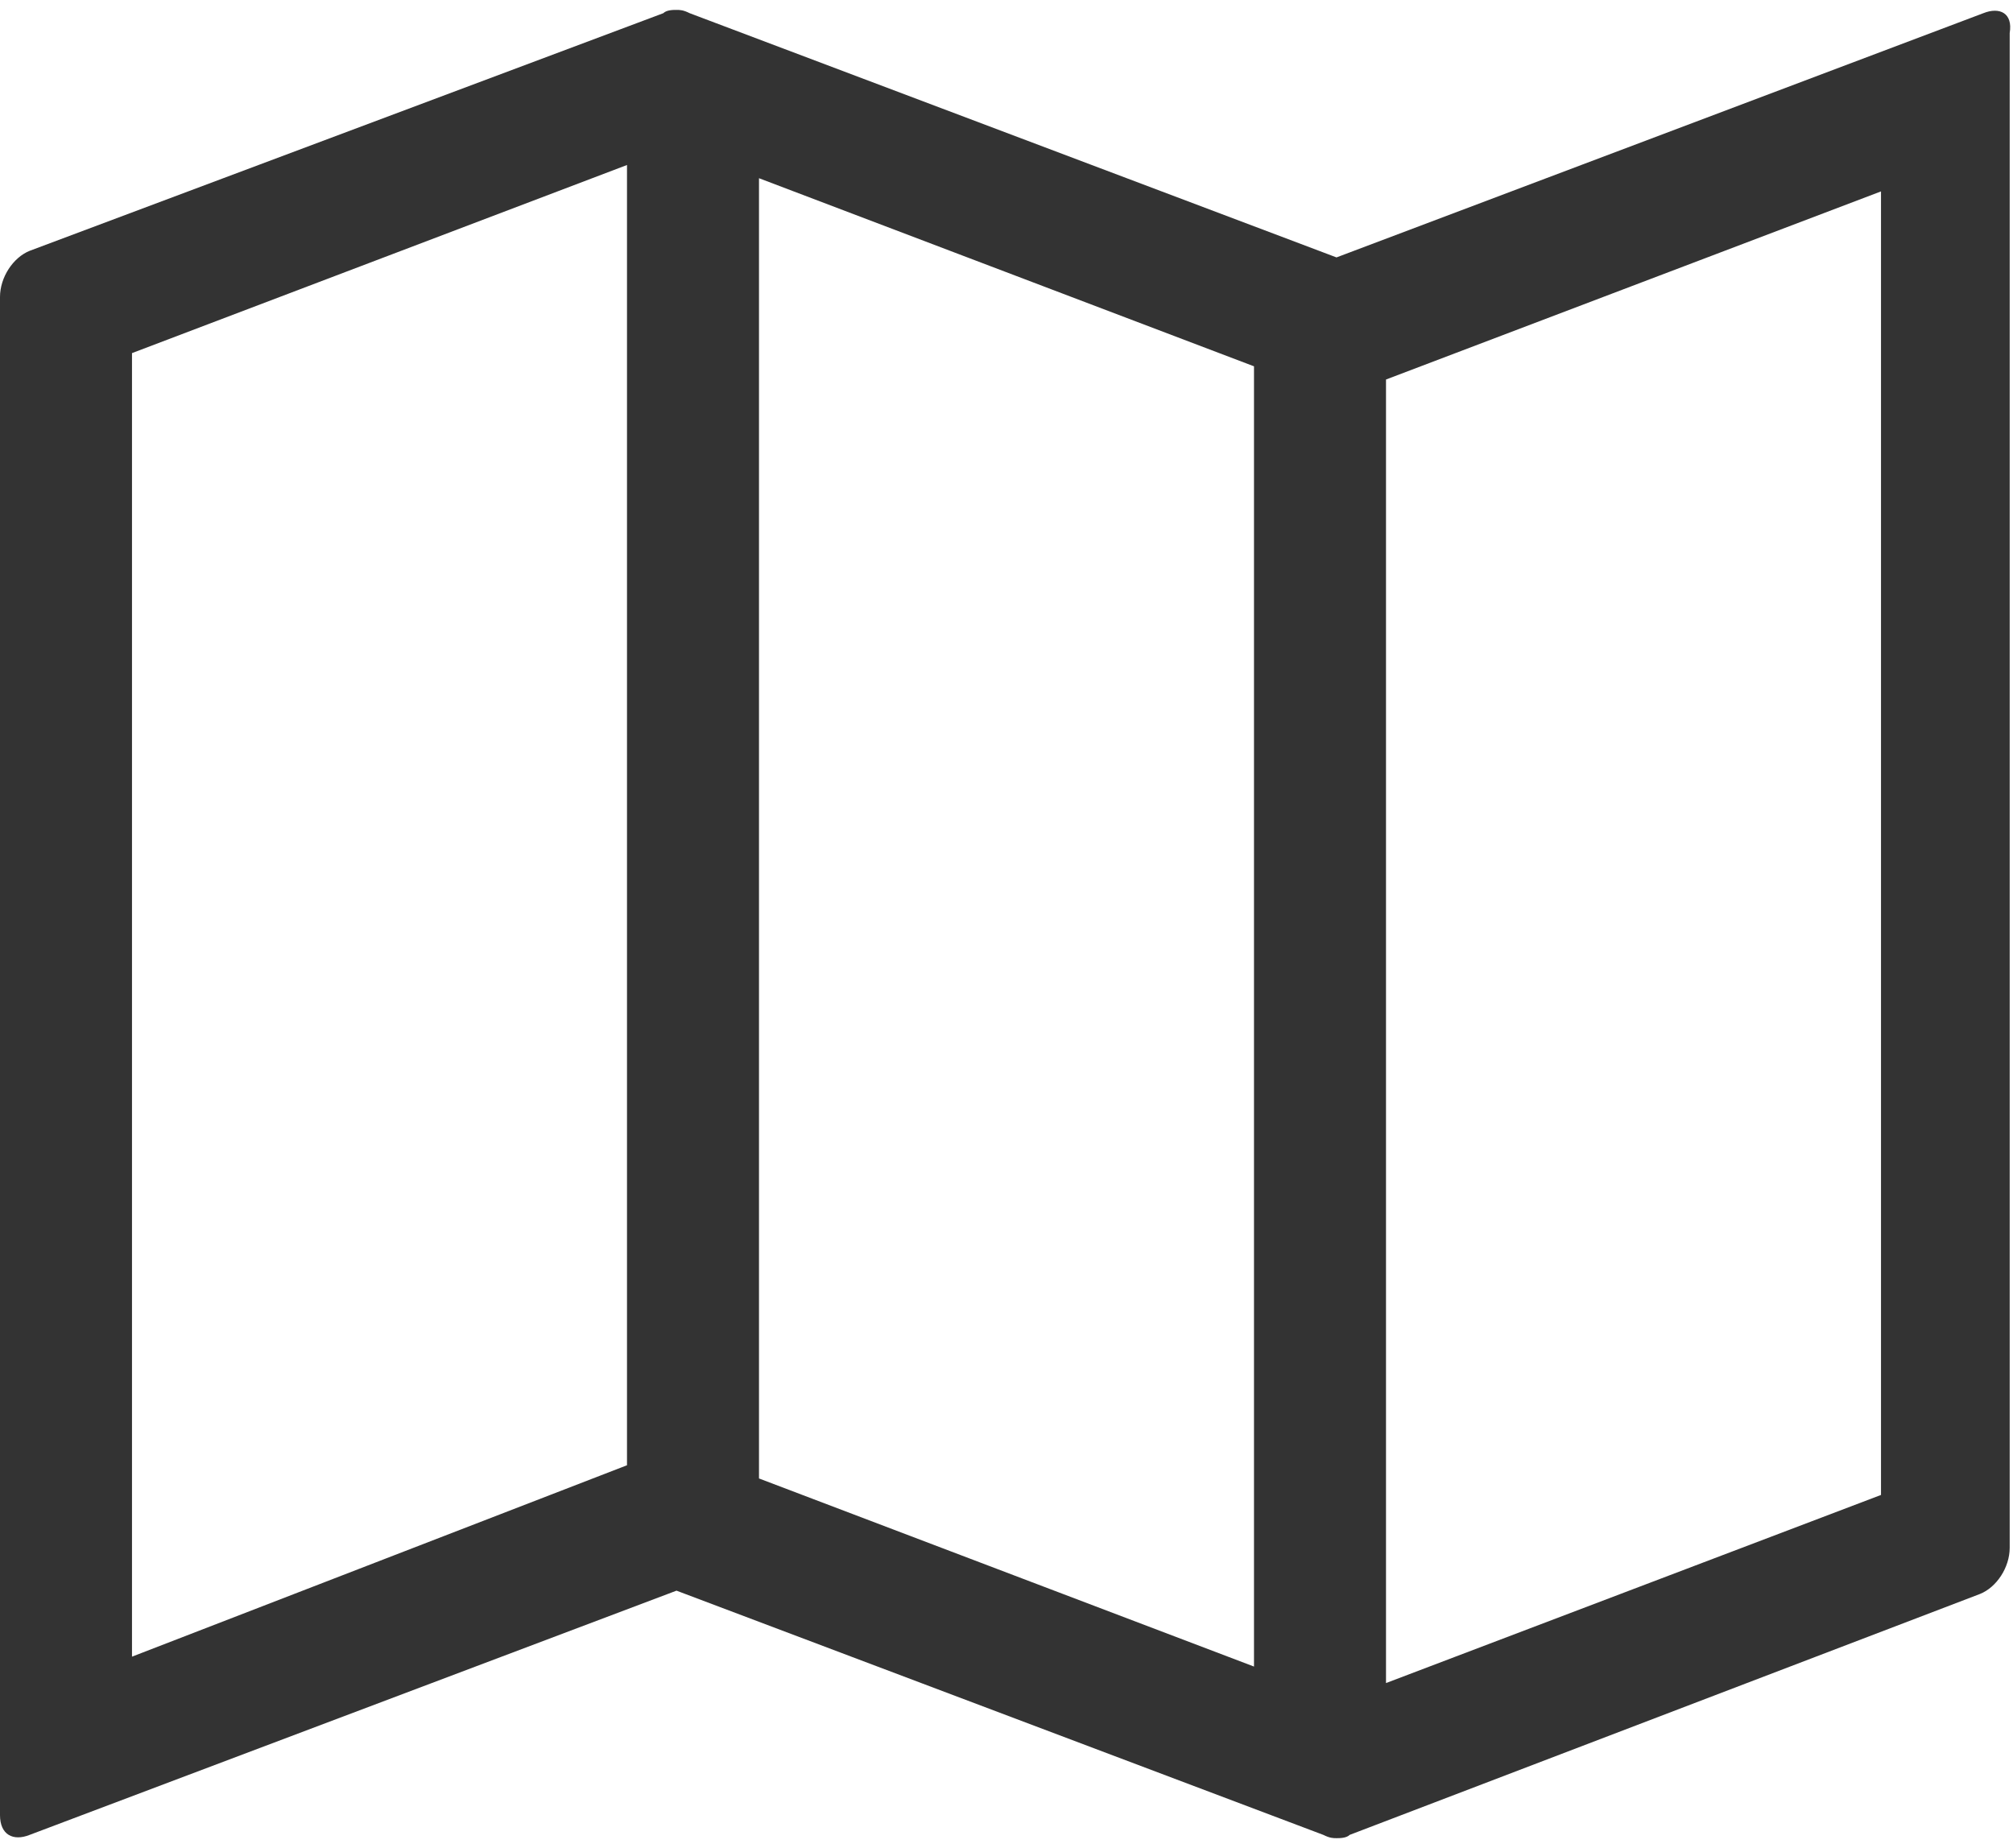<svg xmlns="http://www.w3.org/2000/svg" viewBox="0 0 61 56"><path d="M60.1.4L40.5 7.8 20.9.4c-.2-.1-.3-.1-.4-.1-.1 0-.3 0-.4.1L.9 7.6C.4 7.8 0 8.4 0 9v46c0 .6.4.8.9.6l19.6-7.4 19.6 7.4c.2.1.3.1.4.1.1 0 .3 0 .4-.1L60 48.3c.5-.2.9-.8.9-1.4V1c.1-.6-.3-.8-.8-.6zM23 5.4l15 5.7v39.4l-15-5.7V5.4zM4 10.7L19 5v39.4L4 50.2V10.7zm53 34.6L42 51V11.5l15-5.7v39.5z" fill="#333"/></svg>